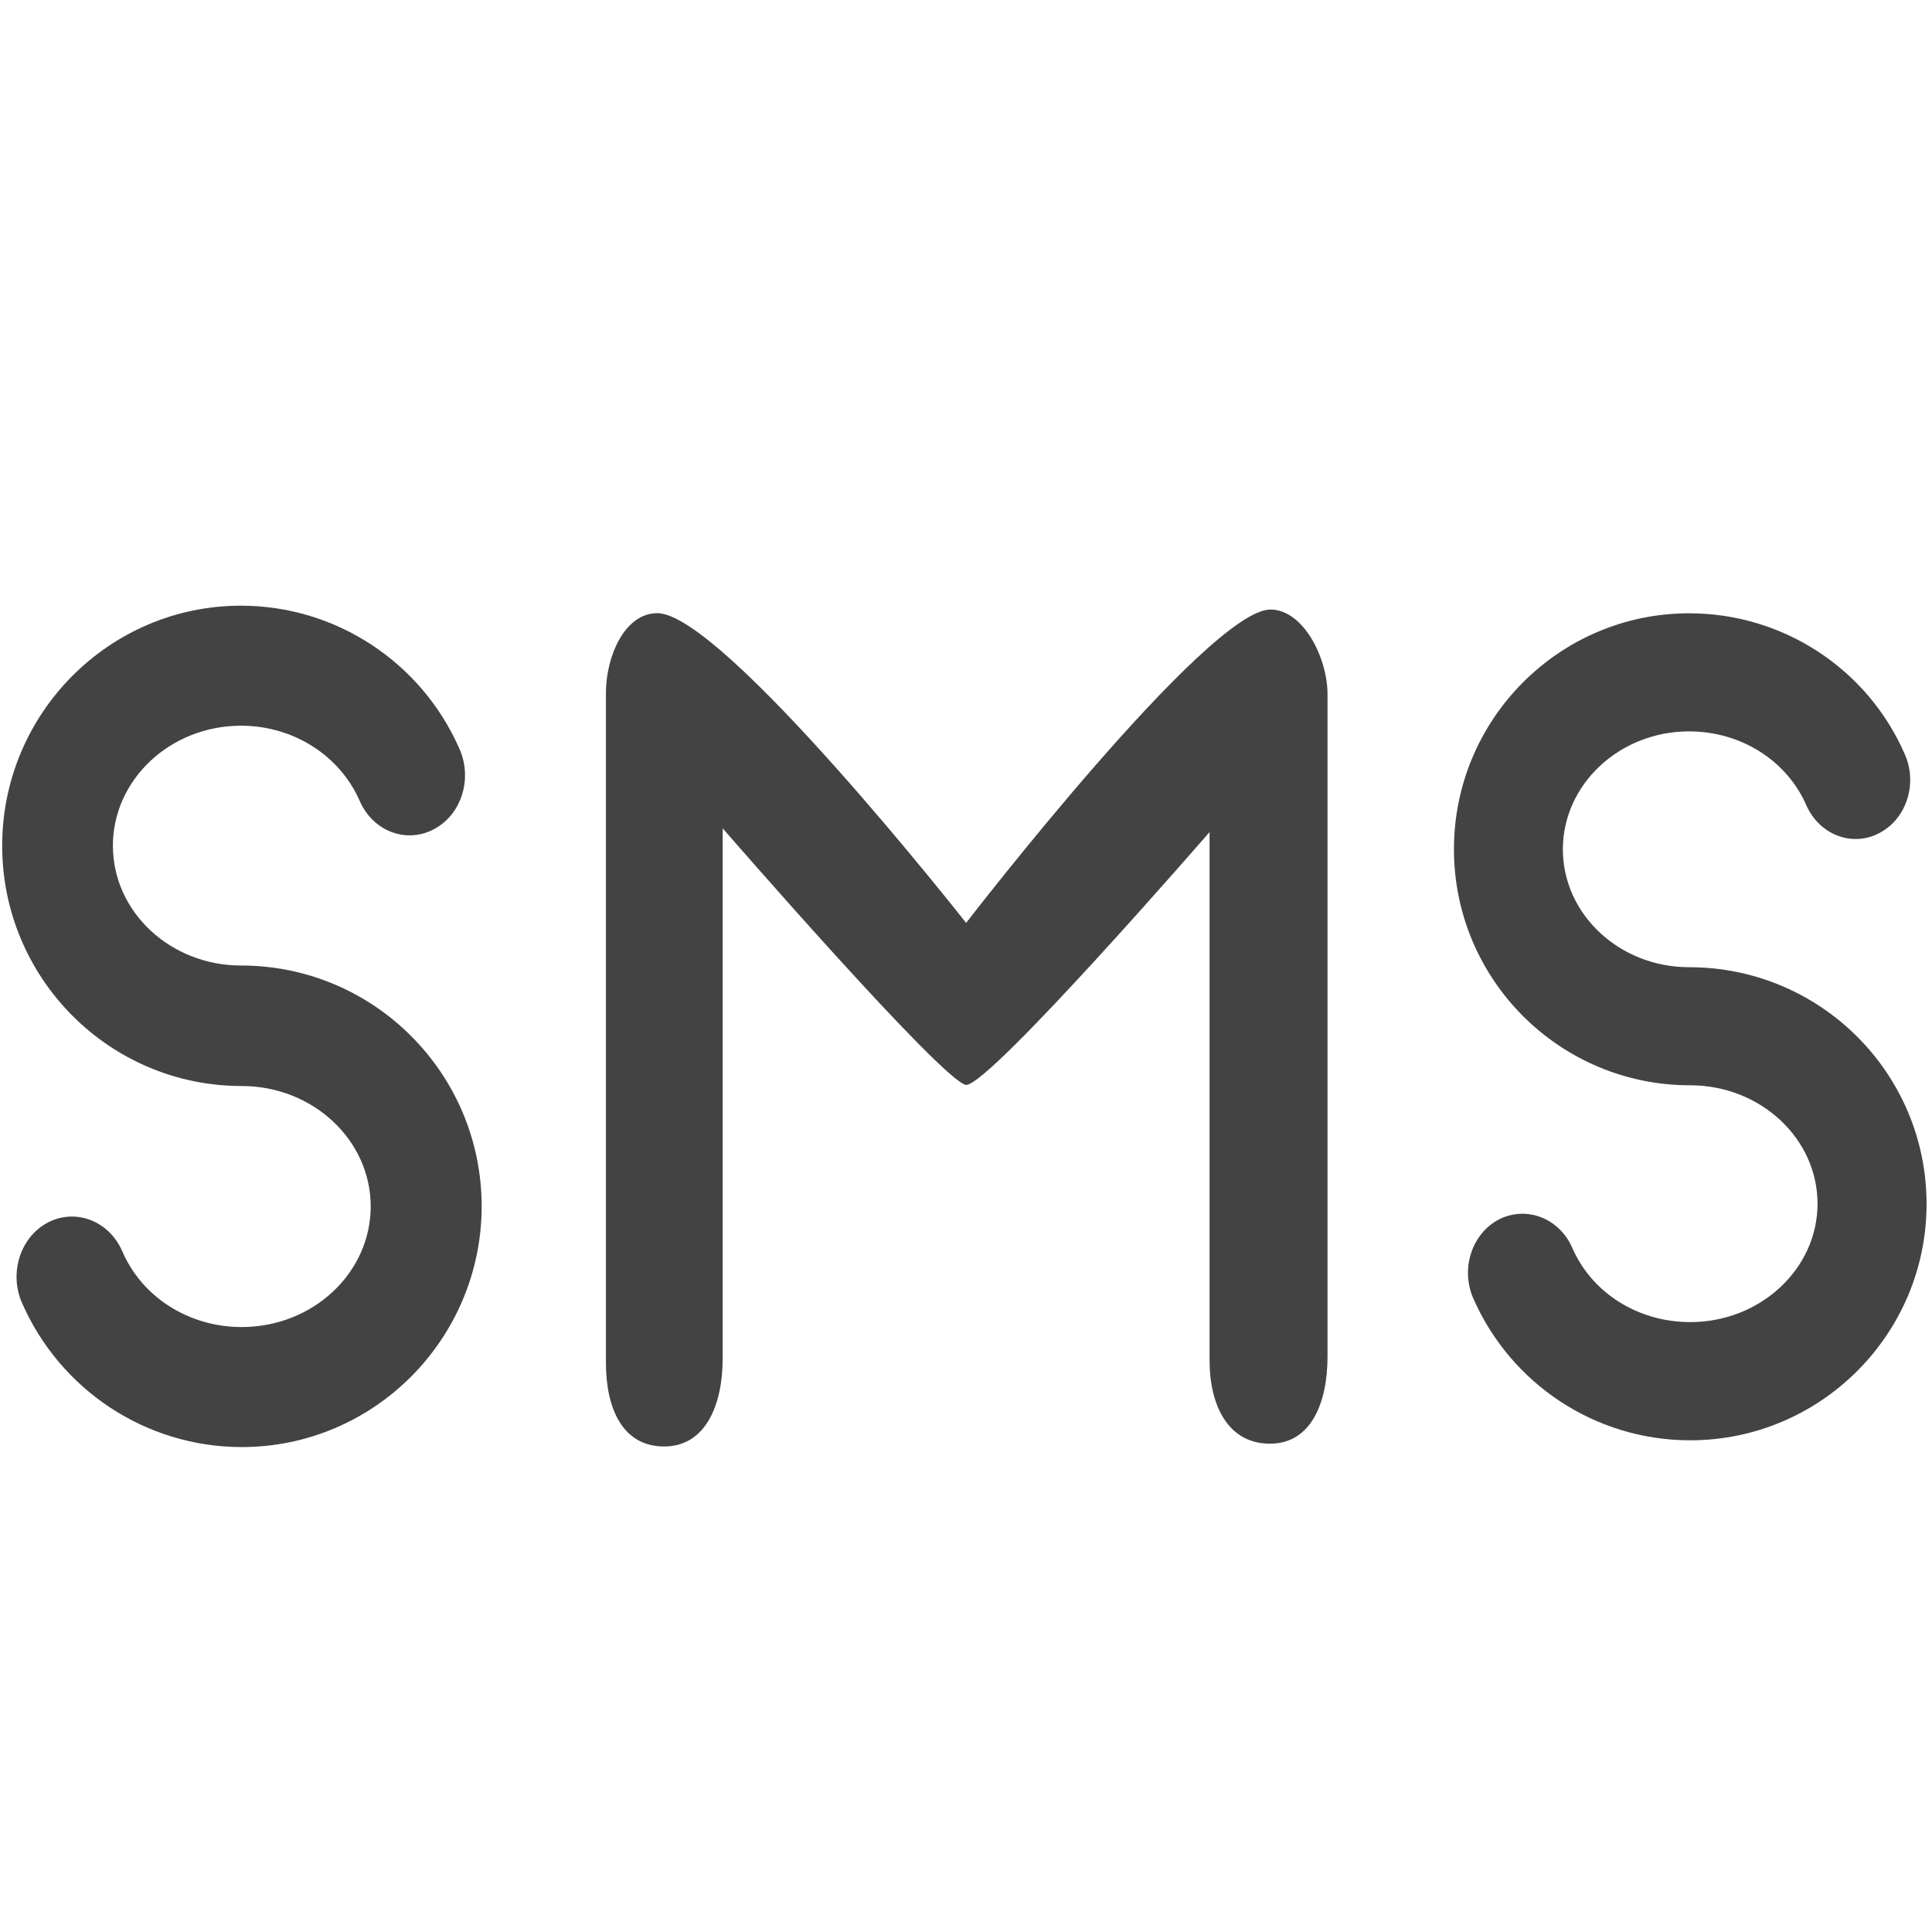 <!--?xml version="1.0" encoding="UTF-8" standalone="no"?-->
<svg viewBox="0 0 16 16" version="1.1" xmlns="http://www.w3.org/2000/svg" xmlns:xlink="http://www.w3.org/1999/xlink" class="si-glyph si-glyph-sms">
    <!-- Generator: Sketch 3.0.3 (7891) - http://www.bohemiancoding.com/sketch -->
    <title>838</title>
    
    <defs></defs>
    <g stroke="none" stroke-width="1" fill="none" fill-rule="evenodd">
        <g transform="translate(0, 5)" fill="#434343">
            <path d="M2.002,6.984 C1.21,6.984 0.496,6.512 0.18,5.785 C0.074,5.537 0.171,5.239 0.401,5.122 C0.63,5.006 0.903,5.112 1.012,5.361 C1.175,5.742 1.563,5.99 2.002,5.99 C2.592,5.99 3.07,5.541 3.07,4.991 C3.07,4.441 2.591,3.994 2.002,3.994 C0.904,3.994 0.018,3.1 0.018,2.004 C0.018,0.908 0.905,0.016 1.995,0.016 C2.782,0.016 3.492,0.484 3.807,1.206 C3.915,1.456 3.818,1.753 3.588,1.87 C3.359,1.988 3.087,1.881 2.979,1.633 C2.814,1.256 2.429,1.01 1.996,1.01 C1.41,1.01 0.935,1.457 0.935,2.004 C0.935,2.551 1.41,2.996 1.996,2.996 C3.099,2.996 3.989,3.892 3.989,4.991 C3.987,6.09 3.097,6.984 2.002,6.984 L2.002,6.984 Z" class="si-glyph-fill"></path>
            <path d="M13.997,6.928 C13.216,6.928 12.512,6.465 12.199,5.748 C12.095,5.504 12.191,5.212 12.417,5.097 C12.643,4.985 12.912,5.088 13.02,5.332 C13.182,5.707 13.565,5.949 13.998,5.949 C14.579,5.949 15.052,5.508 15.052,4.969 C15.052,4.428 14.579,3.988 13.998,3.988 C12.914,3.988 12.041,3.111 12.041,2.033 C12.041,0.956 12.914,0.079 13.989,0.079 C14.766,0.079 15.468,0.539 15.776,1.249 C15.883,1.495 15.786,1.786 15.56,1.901 C15.336,2.017 15.066,1.912 14.959,1.668 C14.797,1.298 14.417,1.057 13.988,1.057 C13.412,1.057 12.943,1.496 12.943,2.034 C12.943,2.572 13.412,3.01 13.988,3.01 C15.077,3.01 15.955,3.889 15.955,4.971 C15.955,6.049 15.077,6.928 13.997,6.928 L13.997,6.928 Z" class="si-glyph-fill"></path>
            <path d="M5.5,6.979 C5.158,6.979 5.018,6.668 5.018,6.286 L5.018,0.739 C5.018,0.437 5.172,0.078 5.444,0.078 C5.985,0.078 8.001,2.643 8.001,2.643 C8.001,2.643 10.001,0.048 10.521,0.048 C10.794,0.048 10.994,0.449 10.994,0.75 L10.994,6.234 C10.994,6.616 10.859,6.956 10.517,6.956 C10.174,6.956 10.017,6.645 10.017,6.264 L10.017,1.891 C10.017,1.891 8.2,3.985 8.001,3.985 C7.809,3.961 5.985,1.86 5.985,1.86 L5.985,6.254 C5.984,6.636 5.843,6.979 5.5,6.979 L5.5,6.979 Z" class="si-glyph-fill"></path>
        </g>
    </g>
</svg>
